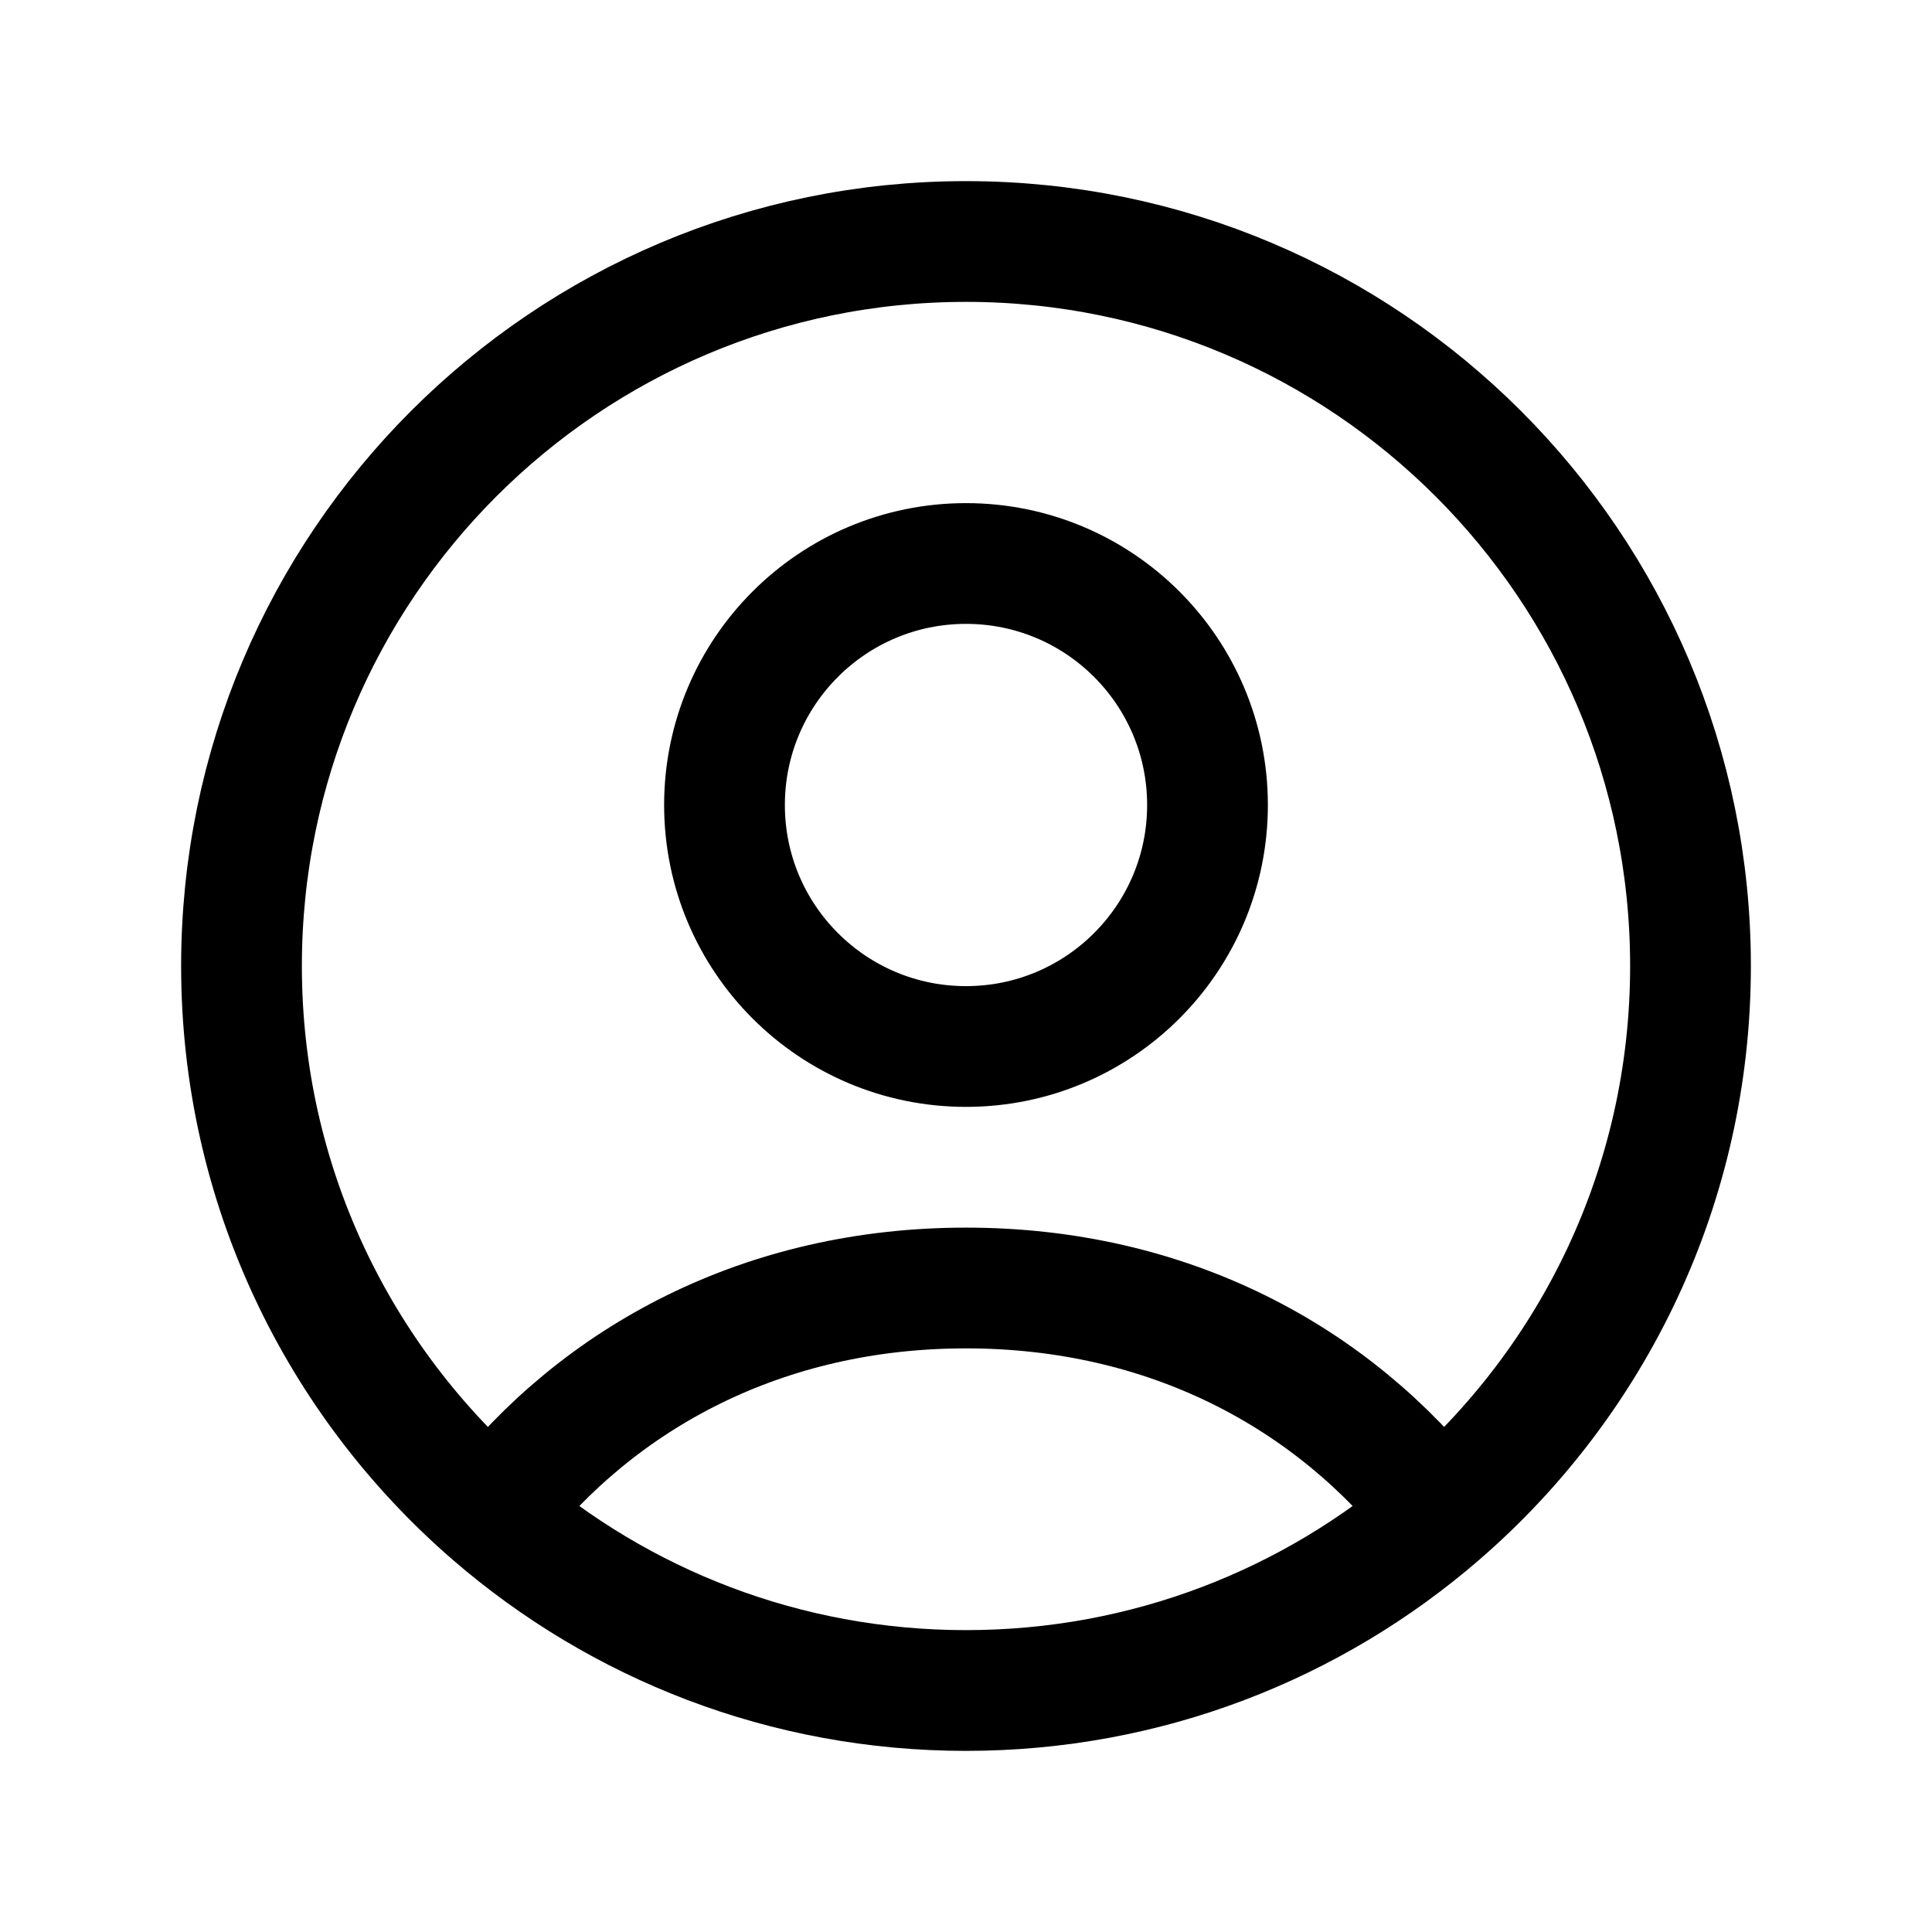 <svg width="24" height="24" viewBox="0 0 24 24" fill="none" xmlns="http://www.w3.org/2000/svg">
    <path
        d="M6.116 18.81C7.446 17.094 9.501 16 12 16C14.499 16 16.554 17.094 17.884 18.81M6.116 18.81C7.694 20.175 9.75 21 12 21C14.249 21 16.306 20.175 17.884 18.81M6.116 18.81C4.208 17.16 3 14.721 3 12C3 7.029 7.029 3 12 3C16.971 3 21 7.029 21 12C21 14.721 19.793 17.16 17.884 18.81M15 10C15 11.657 13.657 13 12 13C10.343 13 9 11.657 9 10C9 8.343 10.343 7 12 7C13.657 7 15 8.343 15 10Z"
        stroke="currentColor" stroke-width="1.5" stroke-linejoin="round" />
</svg>